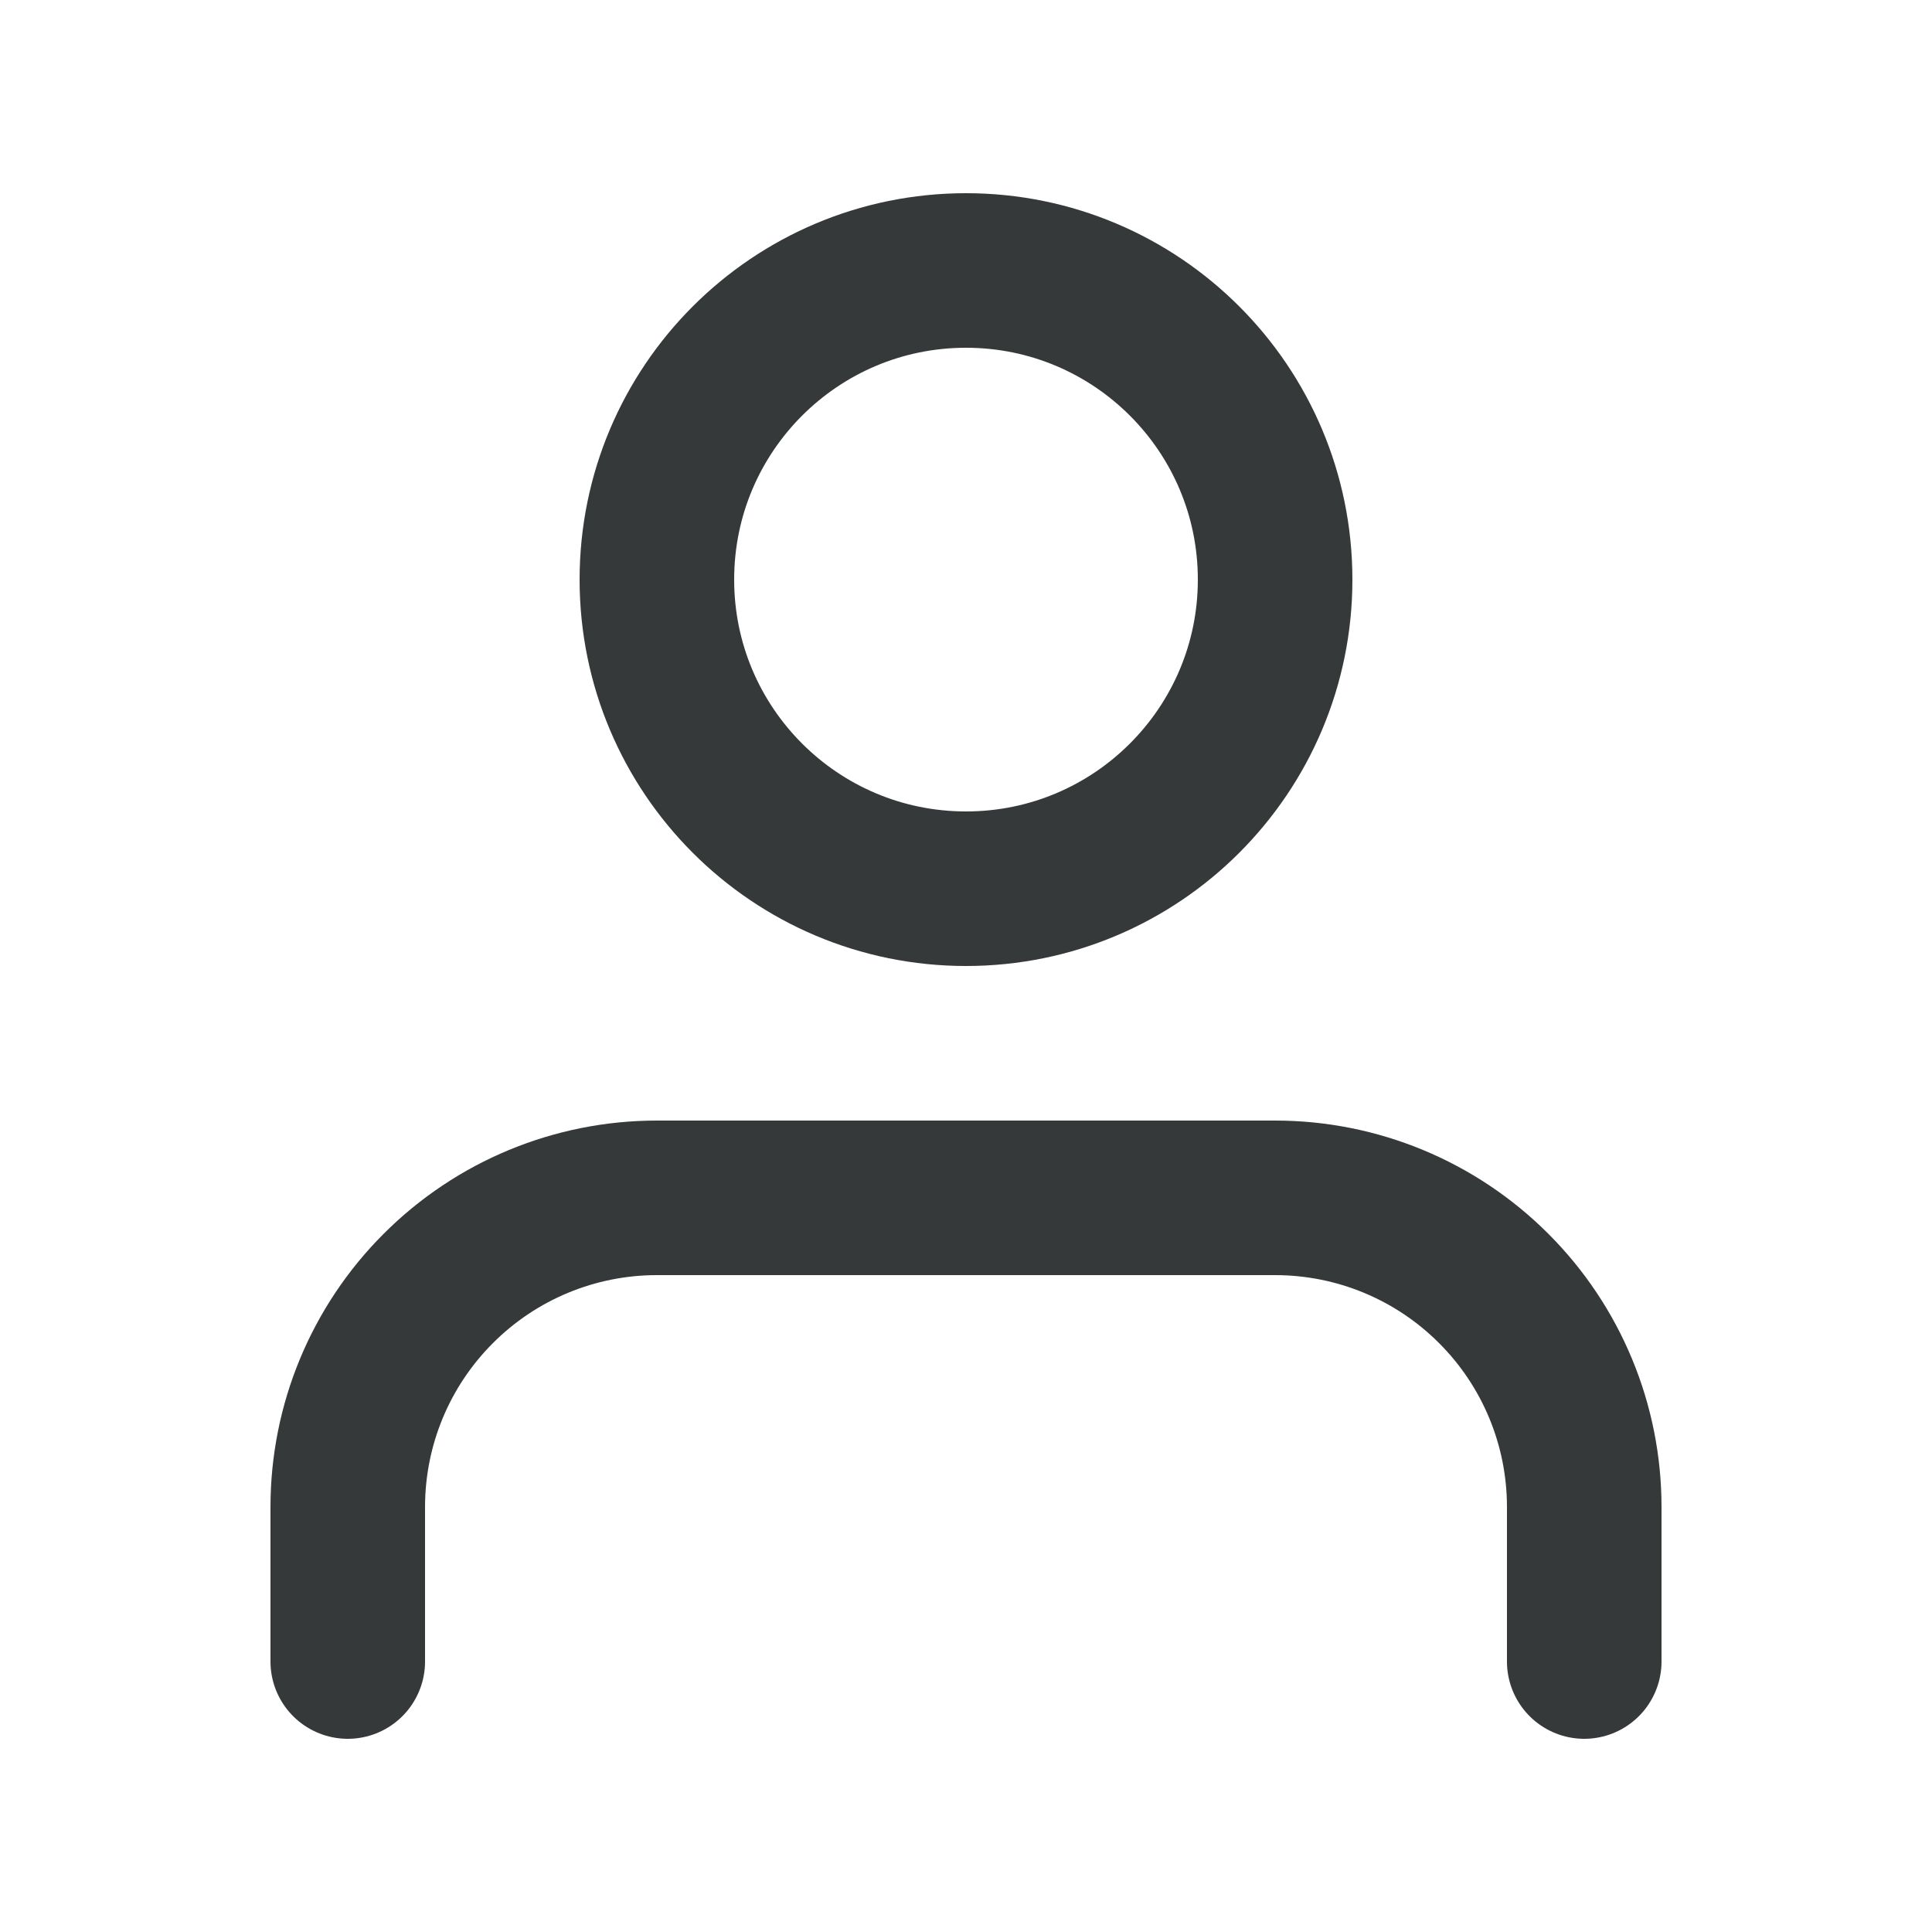 <svg width="25" height="25" viewBox="0 0 25 25" fill="none" xmlns="http://www.w3.org/2000/svg">
<path d="M20.5 21.5V19.5C20.5 18.439 20.079 17.422 19.328 16.672C18.578 15.921 17.561 15.5 16.5 15.5H8.5C7.439 15.5 6.422 15.921 5.672 16.672C4.921 17.422 4.5 18.439 4.5 19.5V21.5" stroke="#363939" stroke-width="2" stroke-linecap="round" stroke-linejoin="round"/>
<path d="M12.5 11.5C14.709 11.5 16.5 9.709 16.5 7.5C16.5 5.291 14.709 3.5 12.5 3.5C10.291 3.5 8.5 5.291 8.5 7.5C8.5 9.709 10.291 11.5 12.5 11.5Z" stroke="#363939" stroke-width="2" stroke-linecap="round" stroke-linejoin="round"/>
</svg>
